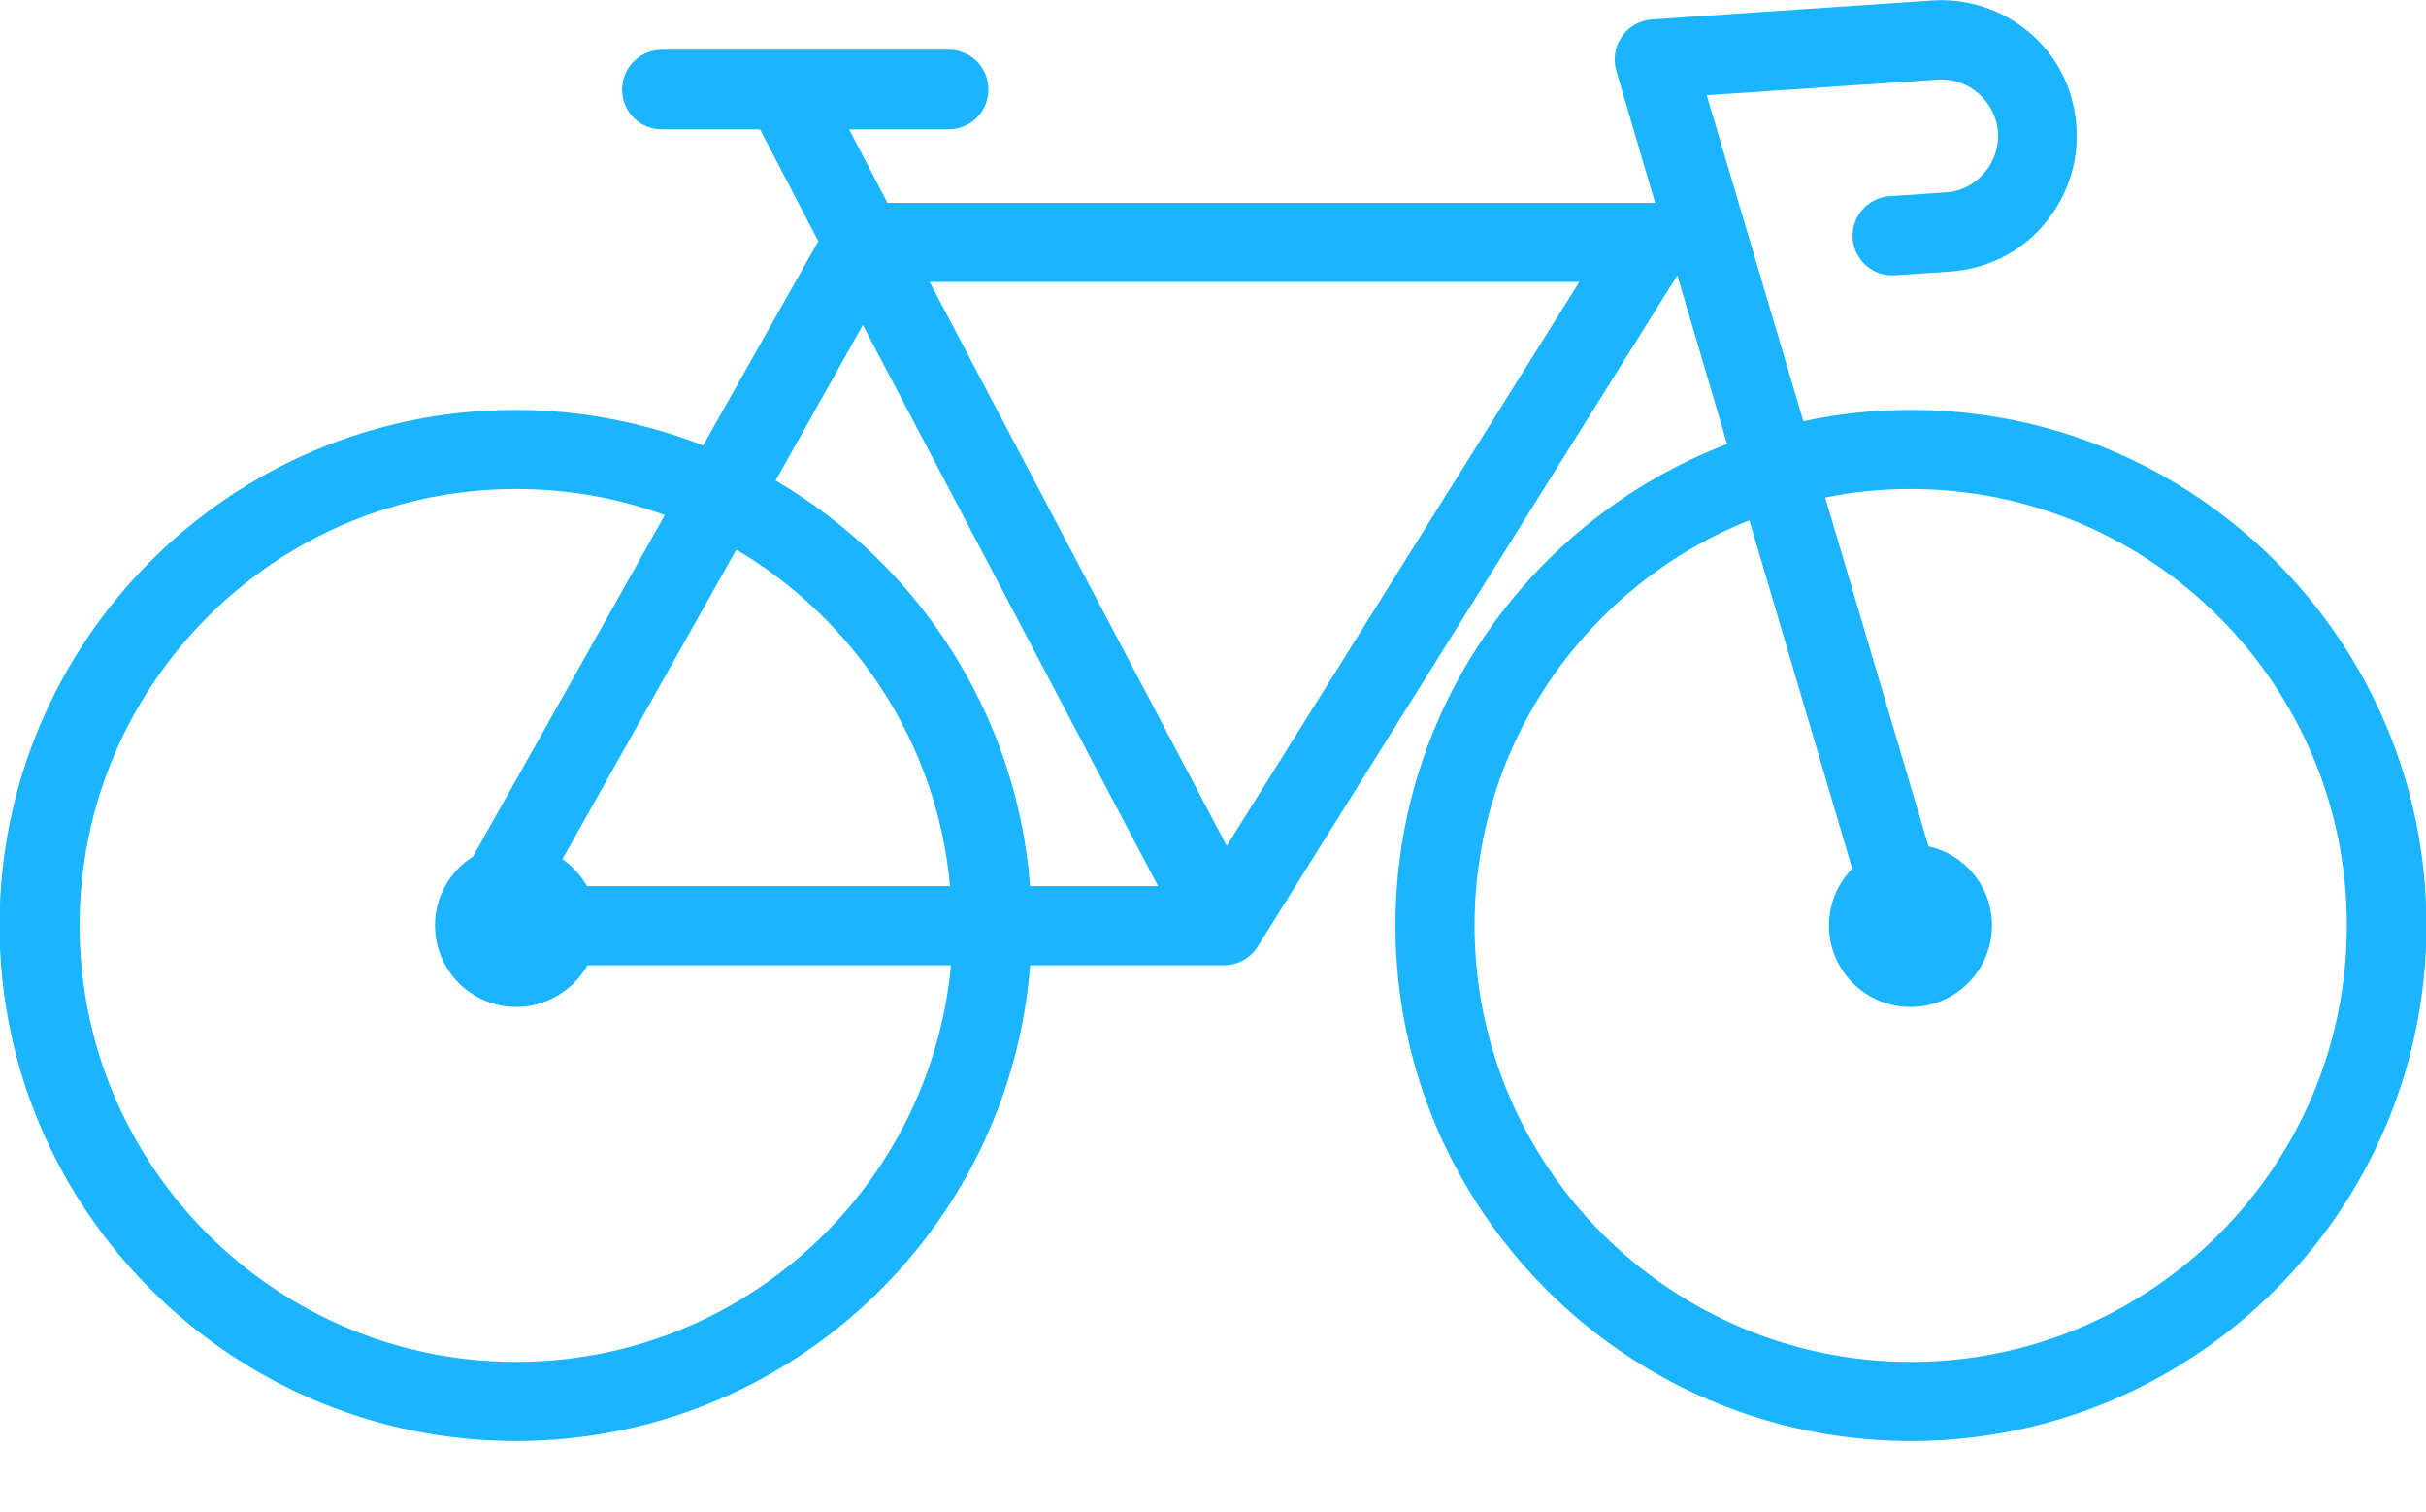 <?xml version="1.0" encoding="utf-8"?>
<!-- Generator: Adobe Illustrator 19.0.0, SVG Export Plug-In . SVG Version: 6.00 Build 0)  -->
<svg version="1.1" id="Capa_1" xmlns="http://www.w3.org/2000/svg" xmlns:xlink="http://www.w3.org/1999/xlink" x="0px" y="0px"
	 viewBox="106 -9 512 319" style="enable-background:new 106 -9 512 319;" xml:space="preserve">
<style type="text/css">
	.st0{fill:#1BB5FF;}
</style>
<path class="st0" d="M509.3,77.5c-7.8,0-15.4,0.8-22.7,2.4l-20.4-68.8l48.7-3.3c5.7-0.4,10.9,3.4,12.4,8.9c0.9,3.4,0.2,7.1-1.9,10
	c-2.1,2.9-5.3,4.7-8.8,4.9l-11.8,0.8c-4.6,0.3-8.1,4.3-7.8,8.9s4.3,8.1,8.9,7.8l11.8-0.8c8.5-0.6,16.3-4.9,21.2-11.9
	c5-6.9,6.6-15.6,4.5-23.9c-3.3-13.3-15.8-22.3-29.6-21.4l-59.2,4c-2.5,0.2-4.9,1.5-6.3,3.6c-1.5,2.1-1.9,4.7-1.2,7.2l8.2,27.9h-162
	l-8.1-15.5h21c4.6,0,8.4-3.7,8.4-8.4s-3.7-8.4-8.4-8.4h-60.5c-4.6,0-8.4,3.7-8.4,8.4s3.7,8.4,8.4,8.4h20.7l12.3,23.6L254.4,85
	c-12.3-4.8-25.7-7.5-39.7-7.5c-60,0-108.8,48.8-108.8,108.8s49,108.8,109,108.8c57.2,0,104.2-44.3,108.5-100.4c0,0,40.8,0,40.9,0
	c2.9,0,5.6-1.5,7.1-3.9L460,49.1l10.5,35.6c-40.9,15.7-70,55.3-70,101.6c0,60,48.8,108.8,108.8,108.8s108.8-48.8,108.8-108.8
	S569.3,77.5,509.3,77.5z M214.9,278.4c-50.8,0-92.1-41.3-92.1-92.1s41.3-92.1,92.1-92.1c11,0,21.6,1.9,31.4,5.5l-40.5,72.1
	c-4.8,3-8,8.4-8,14.5c0,9.5,7.7,17.2,17.2,17.2c6.4,0,12-3.6,15-8.8h76.7C302.3,241.6,262.9,278.4,214.9,278.4z M229.9,178
	c-1.3-2.3-3.1-4.2-5.2-5.7l36.7-65.3c24.9,14.7,42.4,40.8,45.1,71H229.9z M323.4,178c-2.8-36.5-23.7-68-53.7-85.6l18.4-32.8
	L350.4,178H323.4z M364.9,169.5l-62.7-119h137.1L364.9,169.5z M509.3,278.4c-50.8,0-92.1-41.3-92.1-92.1c0-38.8,24.1-72,58-85.5
	l21.7,73.5c-3,3.1-4.9,7.3-4.9,12c0,9.5,7.7,17.2,17.2,17.2c9.5,0,17.2-7.7,17.2-17.2c0-8.2-5.7-15-13.4-16.7L491.2,96
	c5.8-1.2,11.8-1.8,18-1.8c50.8,0,92.1,41.3,92.1,92.1S560.1,278.4,509.3,278.4z"/>
</svg>

